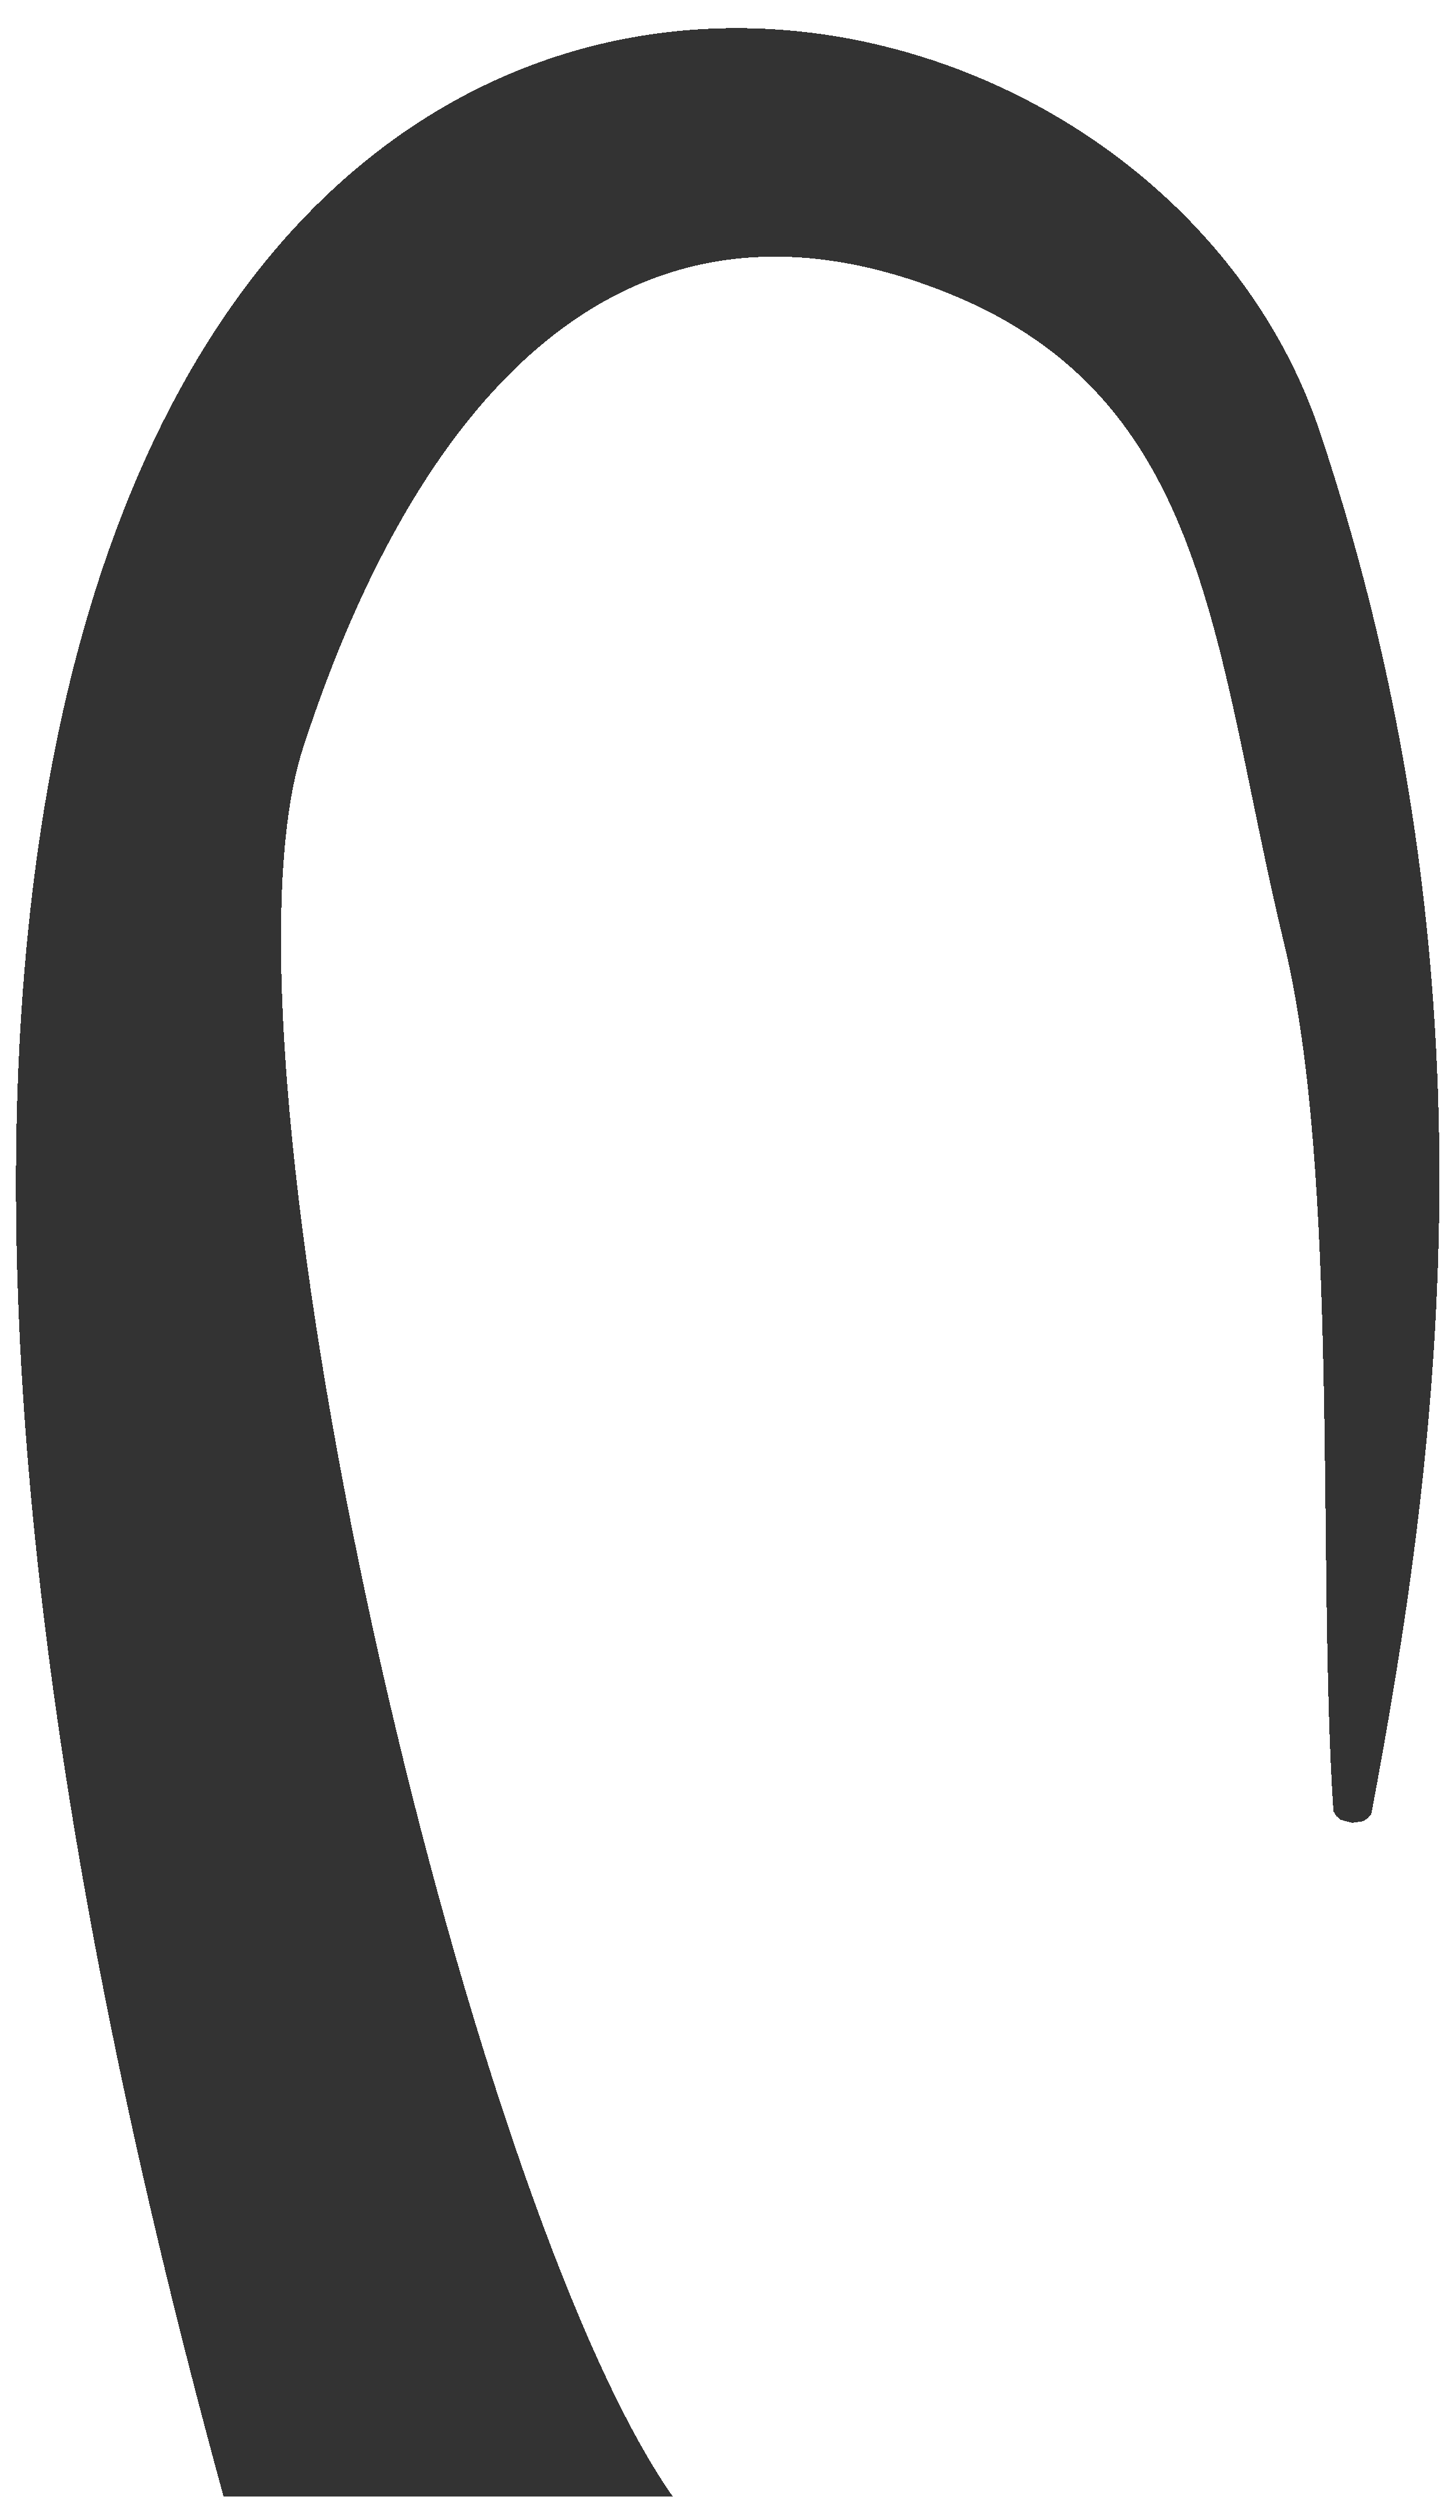 <svg width="953" height="1637" viewBox="0 0 953 1637" fill="none" xmlns="http://www.w3.org/2000/svg">
<g filter="url(#filter0_ddf_405_29)">
<path d="M864.593 275.035C713.233 -178.257 -363.231 -233.006 146.375 1626.41L440.541 1626.41C305.141 1433.83 132.955 684.231 198.37 482.159C263.784 280.087 393.216 91.728 621.731 184.267C793.683 253.901 794.547 417.195 841.156 610.207C877.535 760.856 862.66 1020.6 873.392 1177.98L875.314 1181.06L877.996 1183.45L881.489 1184.43L885.691 1185.46L889.286 1184.97L892.881 1184.49L895.87 1182.49L898.201 1179.71C940.527 954.701 985.776 637.952 864.593 275.035Z" fill="black" fill-opacity="0.8" shape-rendering="crispEdges"/>
</g>
<defs>
<filter id="filter0_ddf_405_29" x="0.443" y="0.421" width="952.347" height="1635.99" filterUnits="userSpaceOnUse" color-interpolation-filters="sRGB">
<feFlood flood-opacity="0" result="BackgroundImageFix"/>
<feColorMatrix in="SourceAlpha" type="matrix" values="0 0 0 0 0 0 0 0 0 0 0 0 0 0 0 0 0 0 127 0" result="hardAlpha"/>
<feOffset dy="4"/>
<feGaussianBlur stdDeviation="2"/>
<feComposite in2="hardAlpha" operator="out"/>
<feColorMatrix type="matrix" values="0 0 0 0 0 0 0 0 0 0 0 0 0 0 0 0 0 0 0.25 0"/>
<feBlend mode="normal" in2="BackgroundImageFix" result="effect1_dropShadow_405_29"/>
<feColorMatrix in="SourceAlpha" type="matrix" values="0 0 0 0 0 0 0 0 0 0 0 0 0 0 0 0 0 0 127 0" result="hardAlpha"/>
<feOffset dy="4"/>
<feGaussianBlur stdDeviation="2"/>
<feComposite in2="hardAlpha" operator="out"/>
<feColorMatrix type="matrix" values="0 0 0 0 0 0 0 0 0 0 0 0 0 0 0 0 0 0 0.25 0"/>
<feBlend mode="normal" in2="effect1_dropShadow_405_29" result="effect2_dropShadow_405_29"/>
<feBlend mode="normal" in="SourceGraphic" in2="effect2_dropShadow_405_29" result="shape"/>
<feGaussianBlur stdDeviation="5" result="effect3_foregroundBlur_405_29"/>
</filter>
</defs>
</svg>
